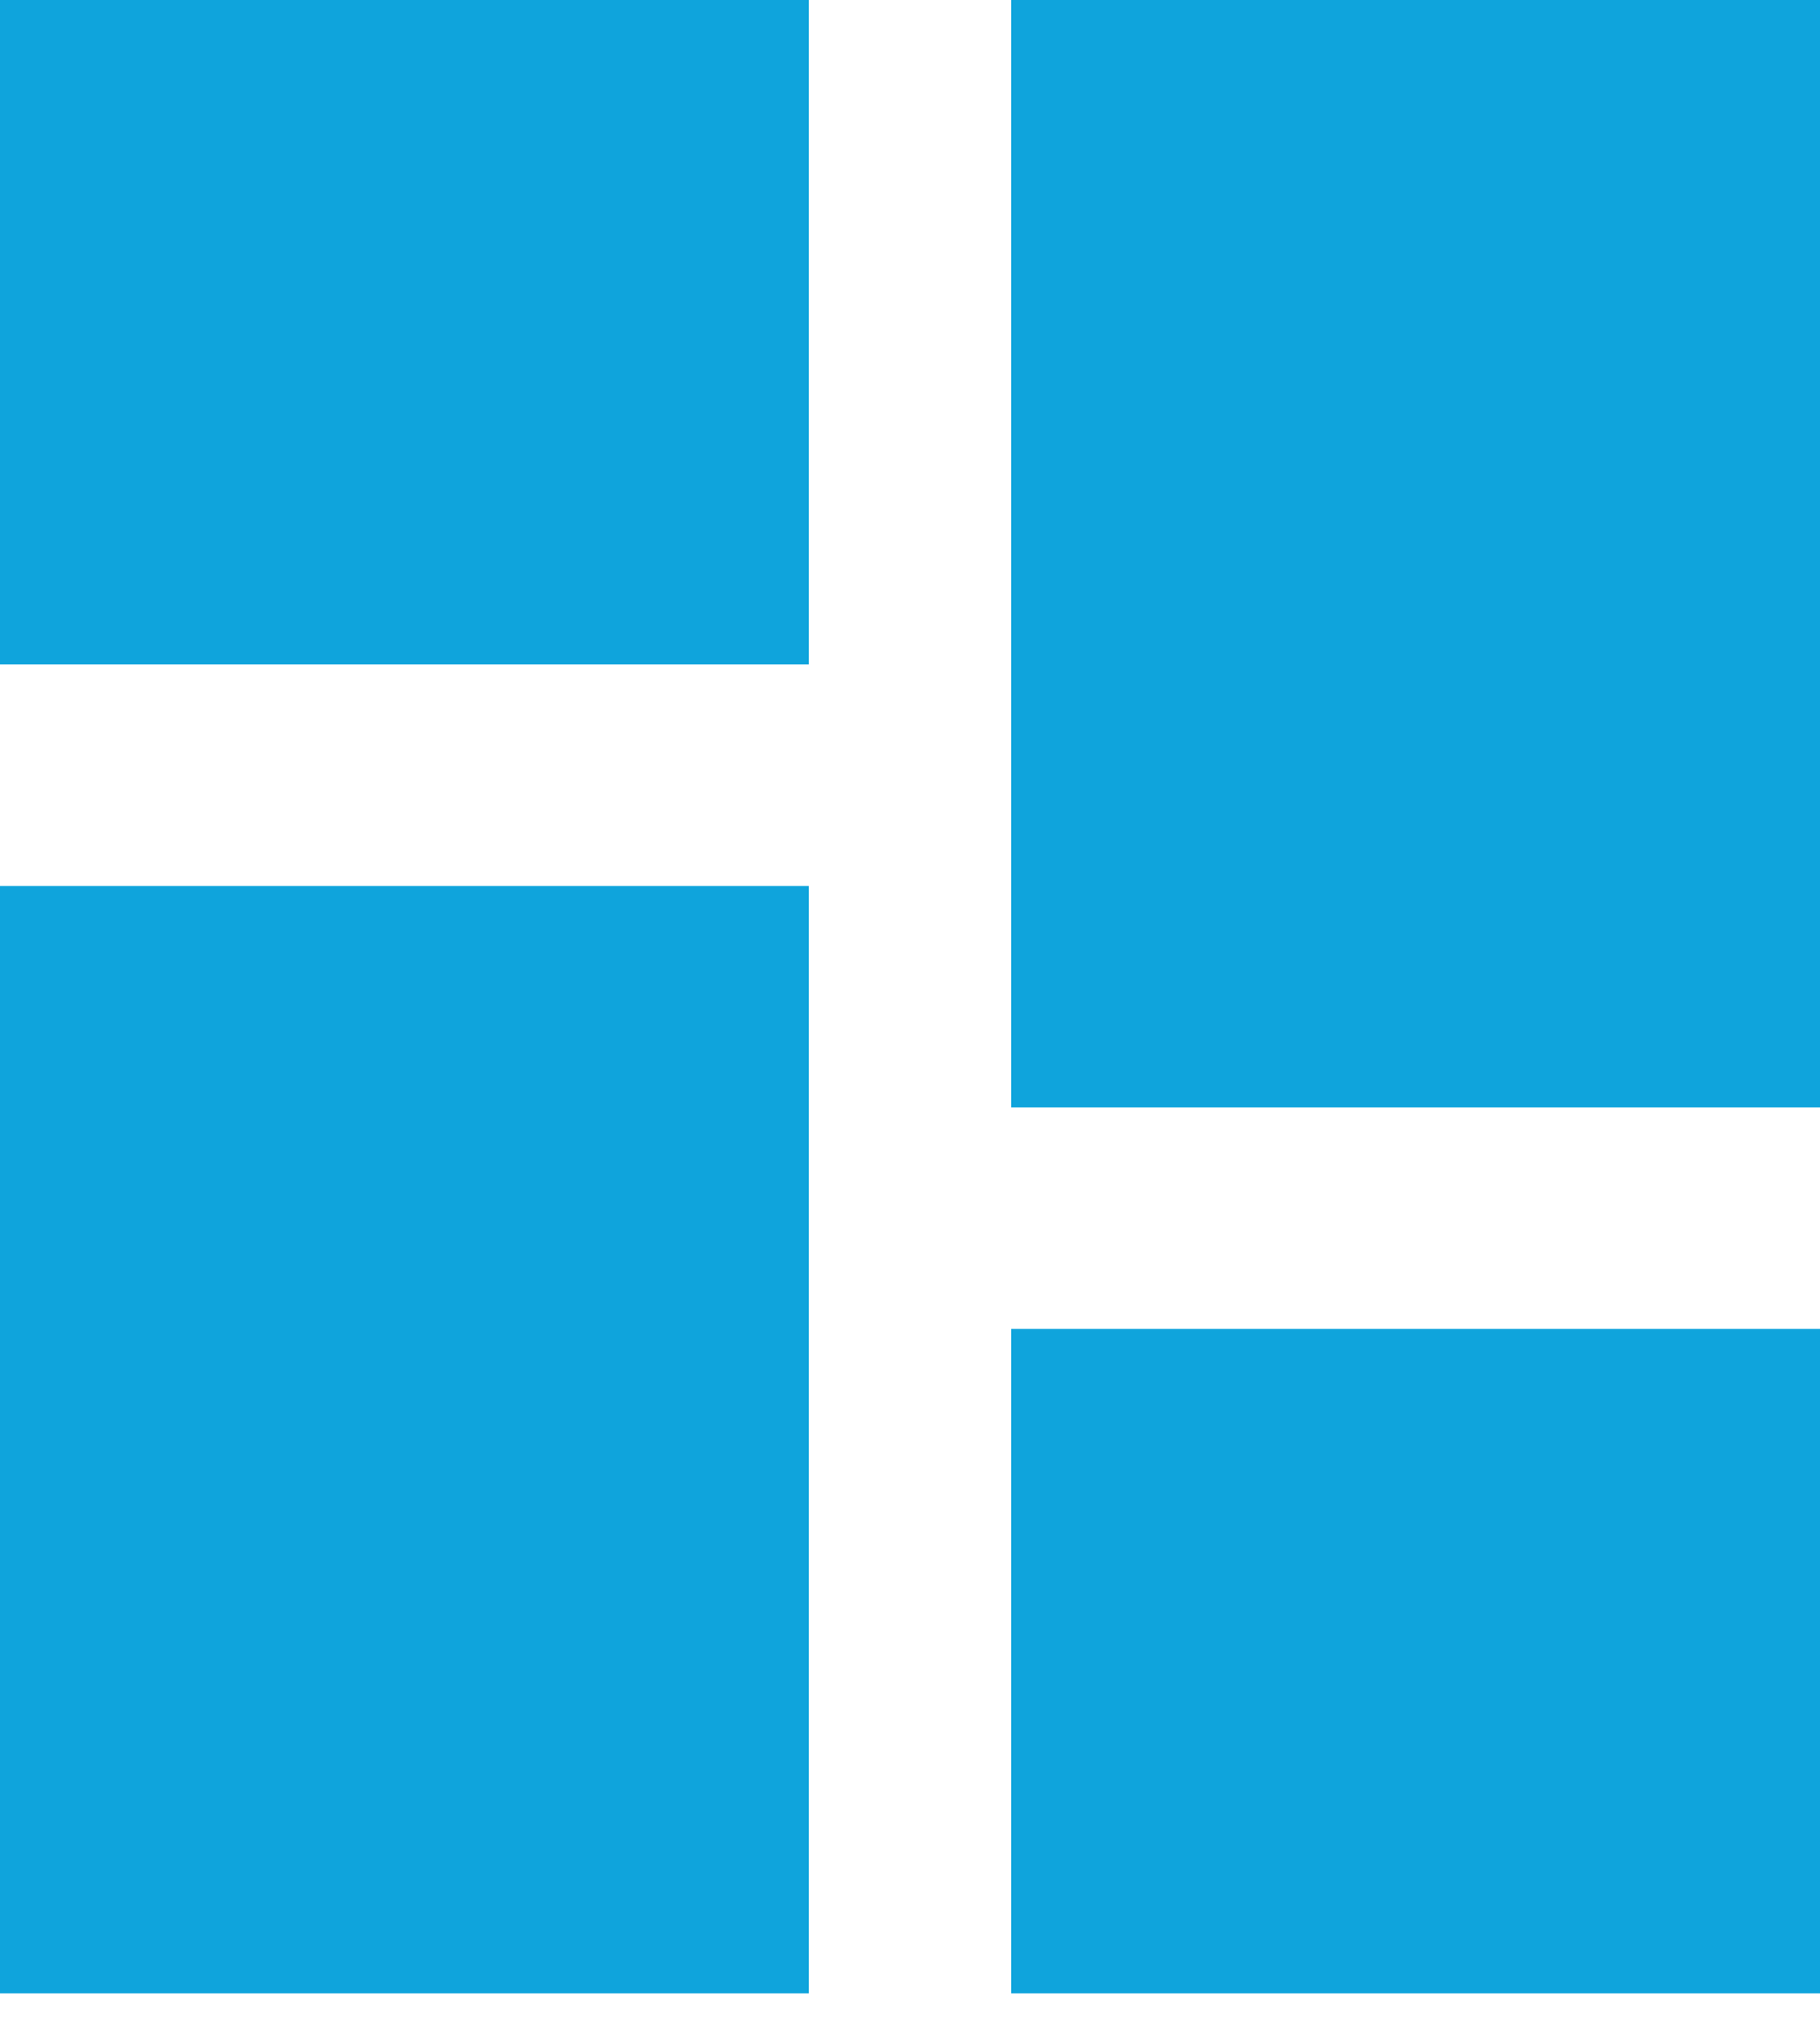 <svg width="34" height="38" viewBox="0 0 34 38" fill="none" xmlns="http://www.w3.org/2000/svg">
<path d="M34 37.221H18.889V24.814H34V37.221ZM15.111 37.221H0V16.543H15.111V37.221ZM34 20.678H18.889V0H34V20.678ZM15.111 12.407H0V0H15.111V12.407Z" fill="#0FA4DC"/>
</svg>
